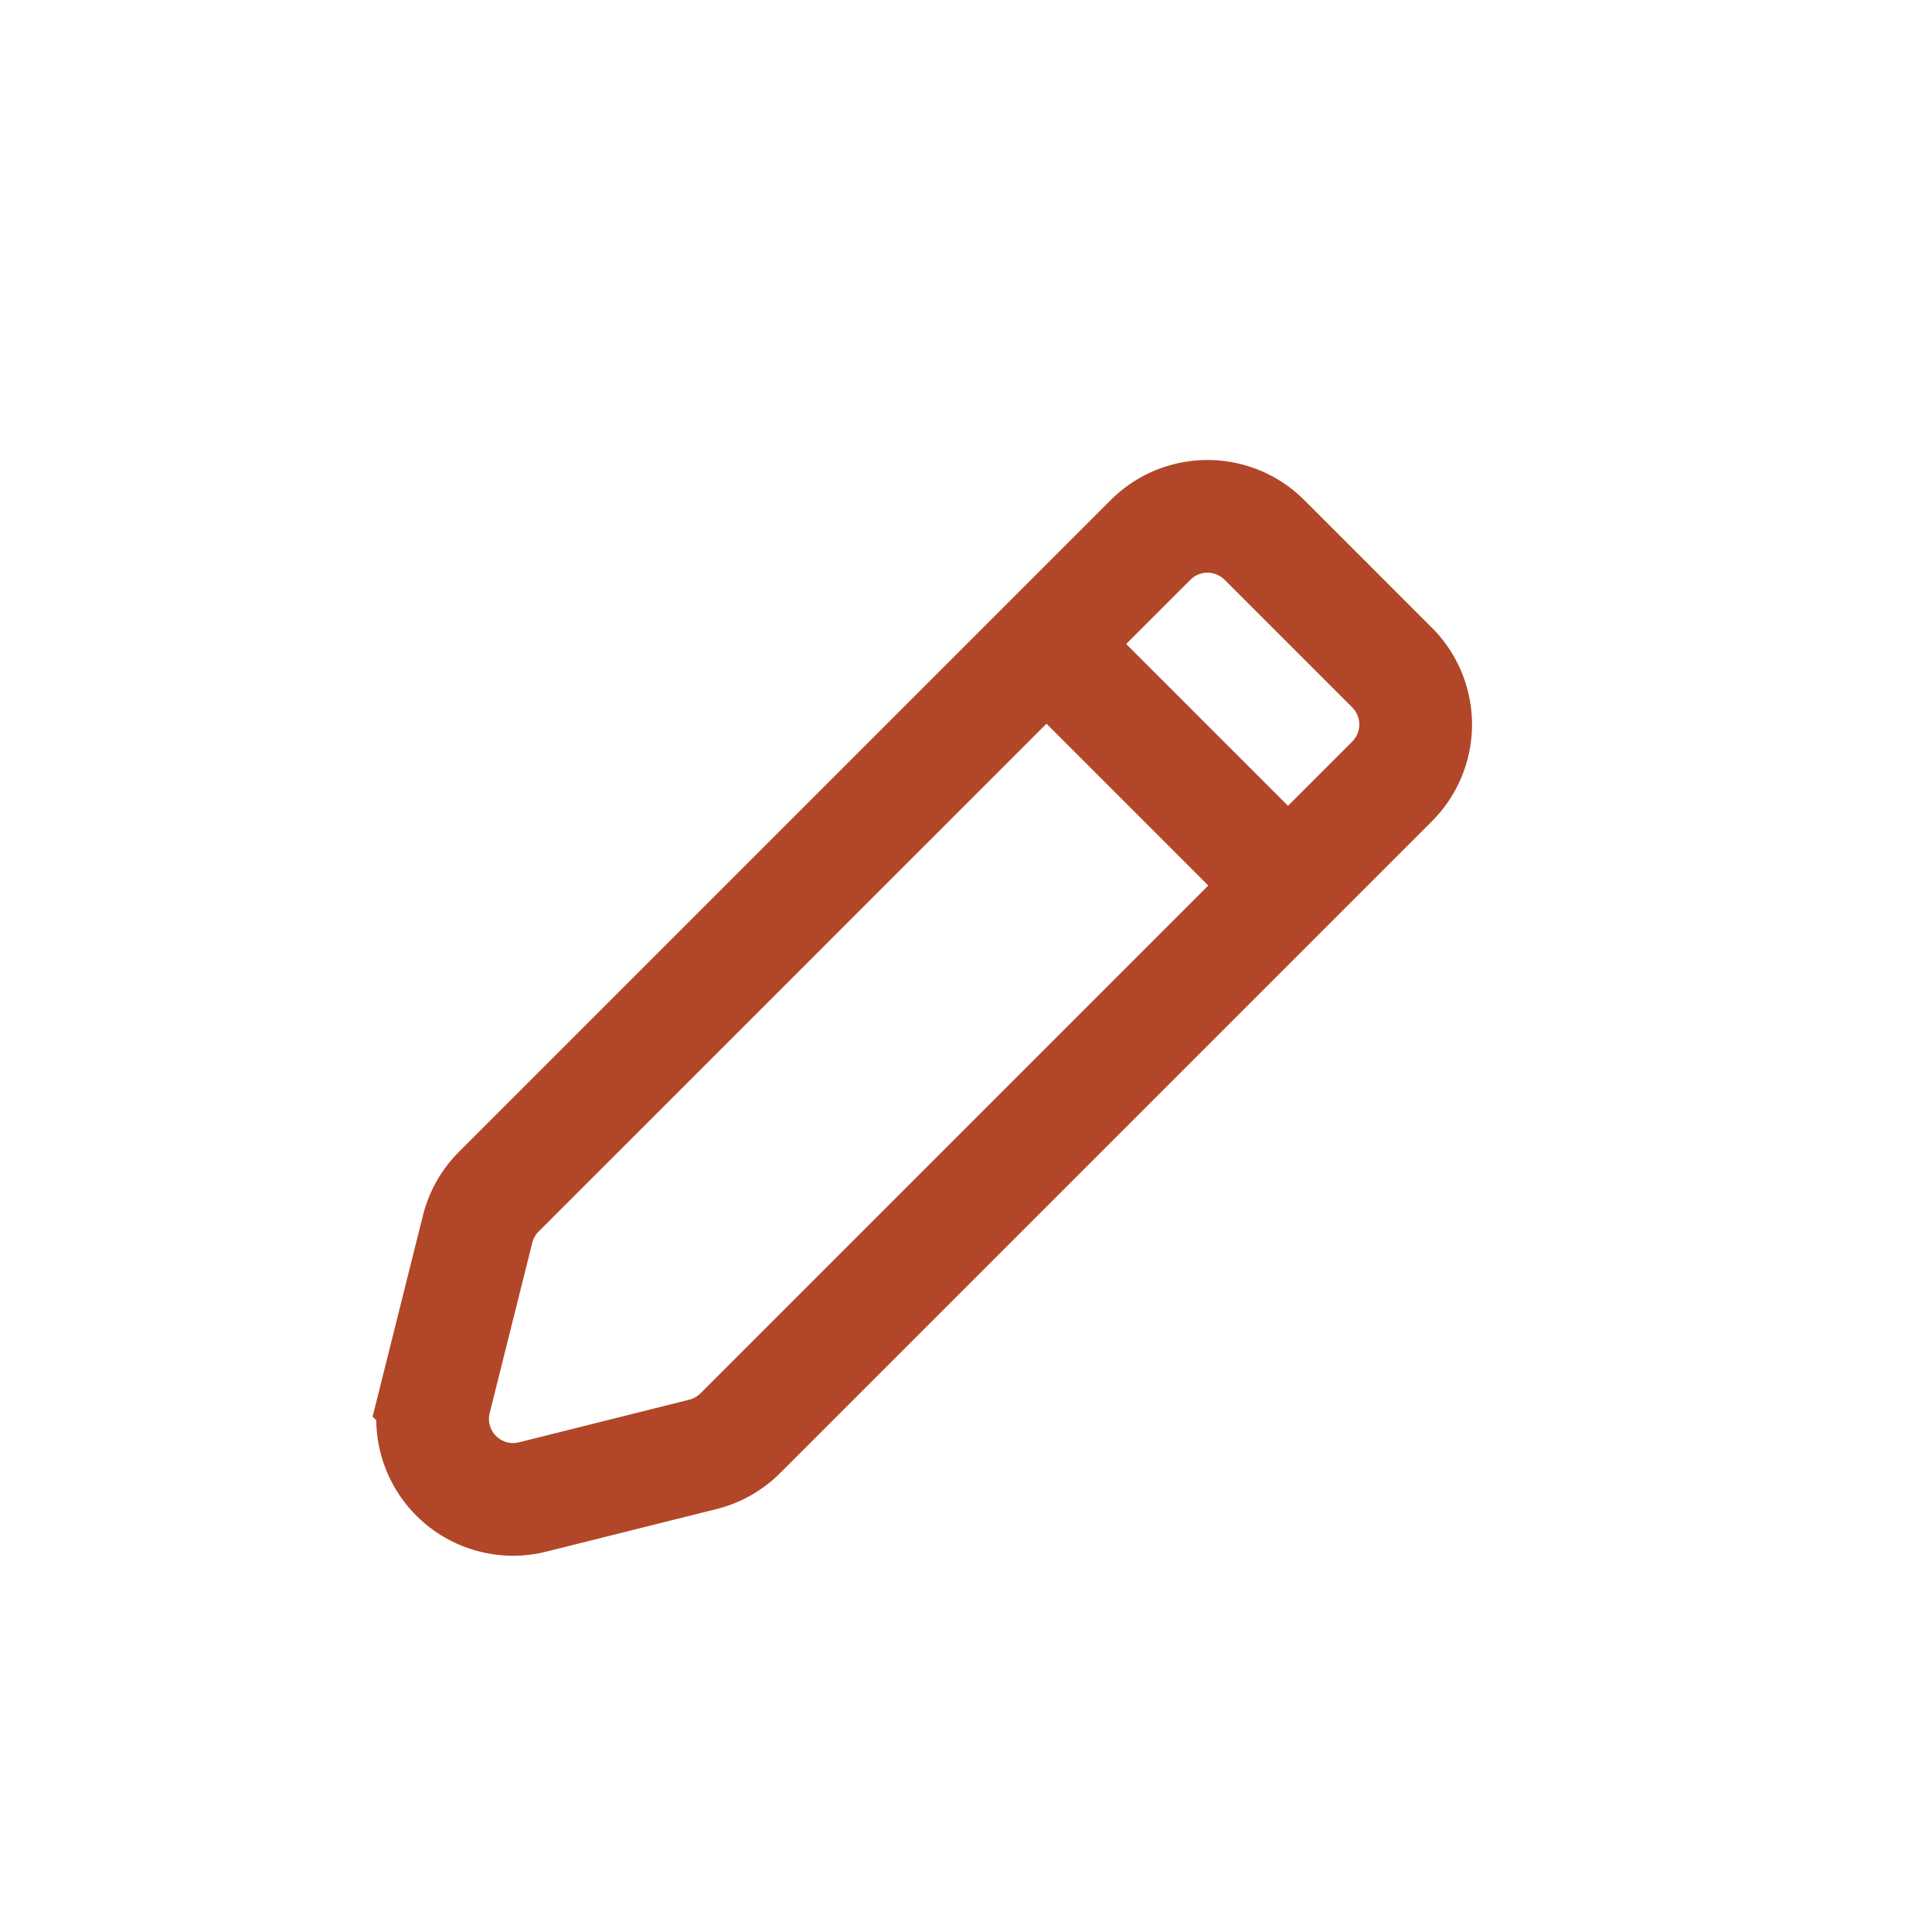 <svg width="24" height="24" viewBox="0 0 24 24" fill="none" xmlns="http://www.w3.org/2000/svg">
    <path d="m14.293 6.707-8.097 8.097a1 1 0 0 0-.263.465l-.529 2.114a1 1 0 0 0 1.213 1.213l2.114-.529a1 1 0 0 0 .465-.263l8.097-8.097a1 1 0 0 0 0-1.414l-1.586-1.586a1 1 0 0 0-1.414 0zM13 8l3 3" stroke="#B24629" stroke-width="1.4" stroke-linecap="round"/>
</svg>
